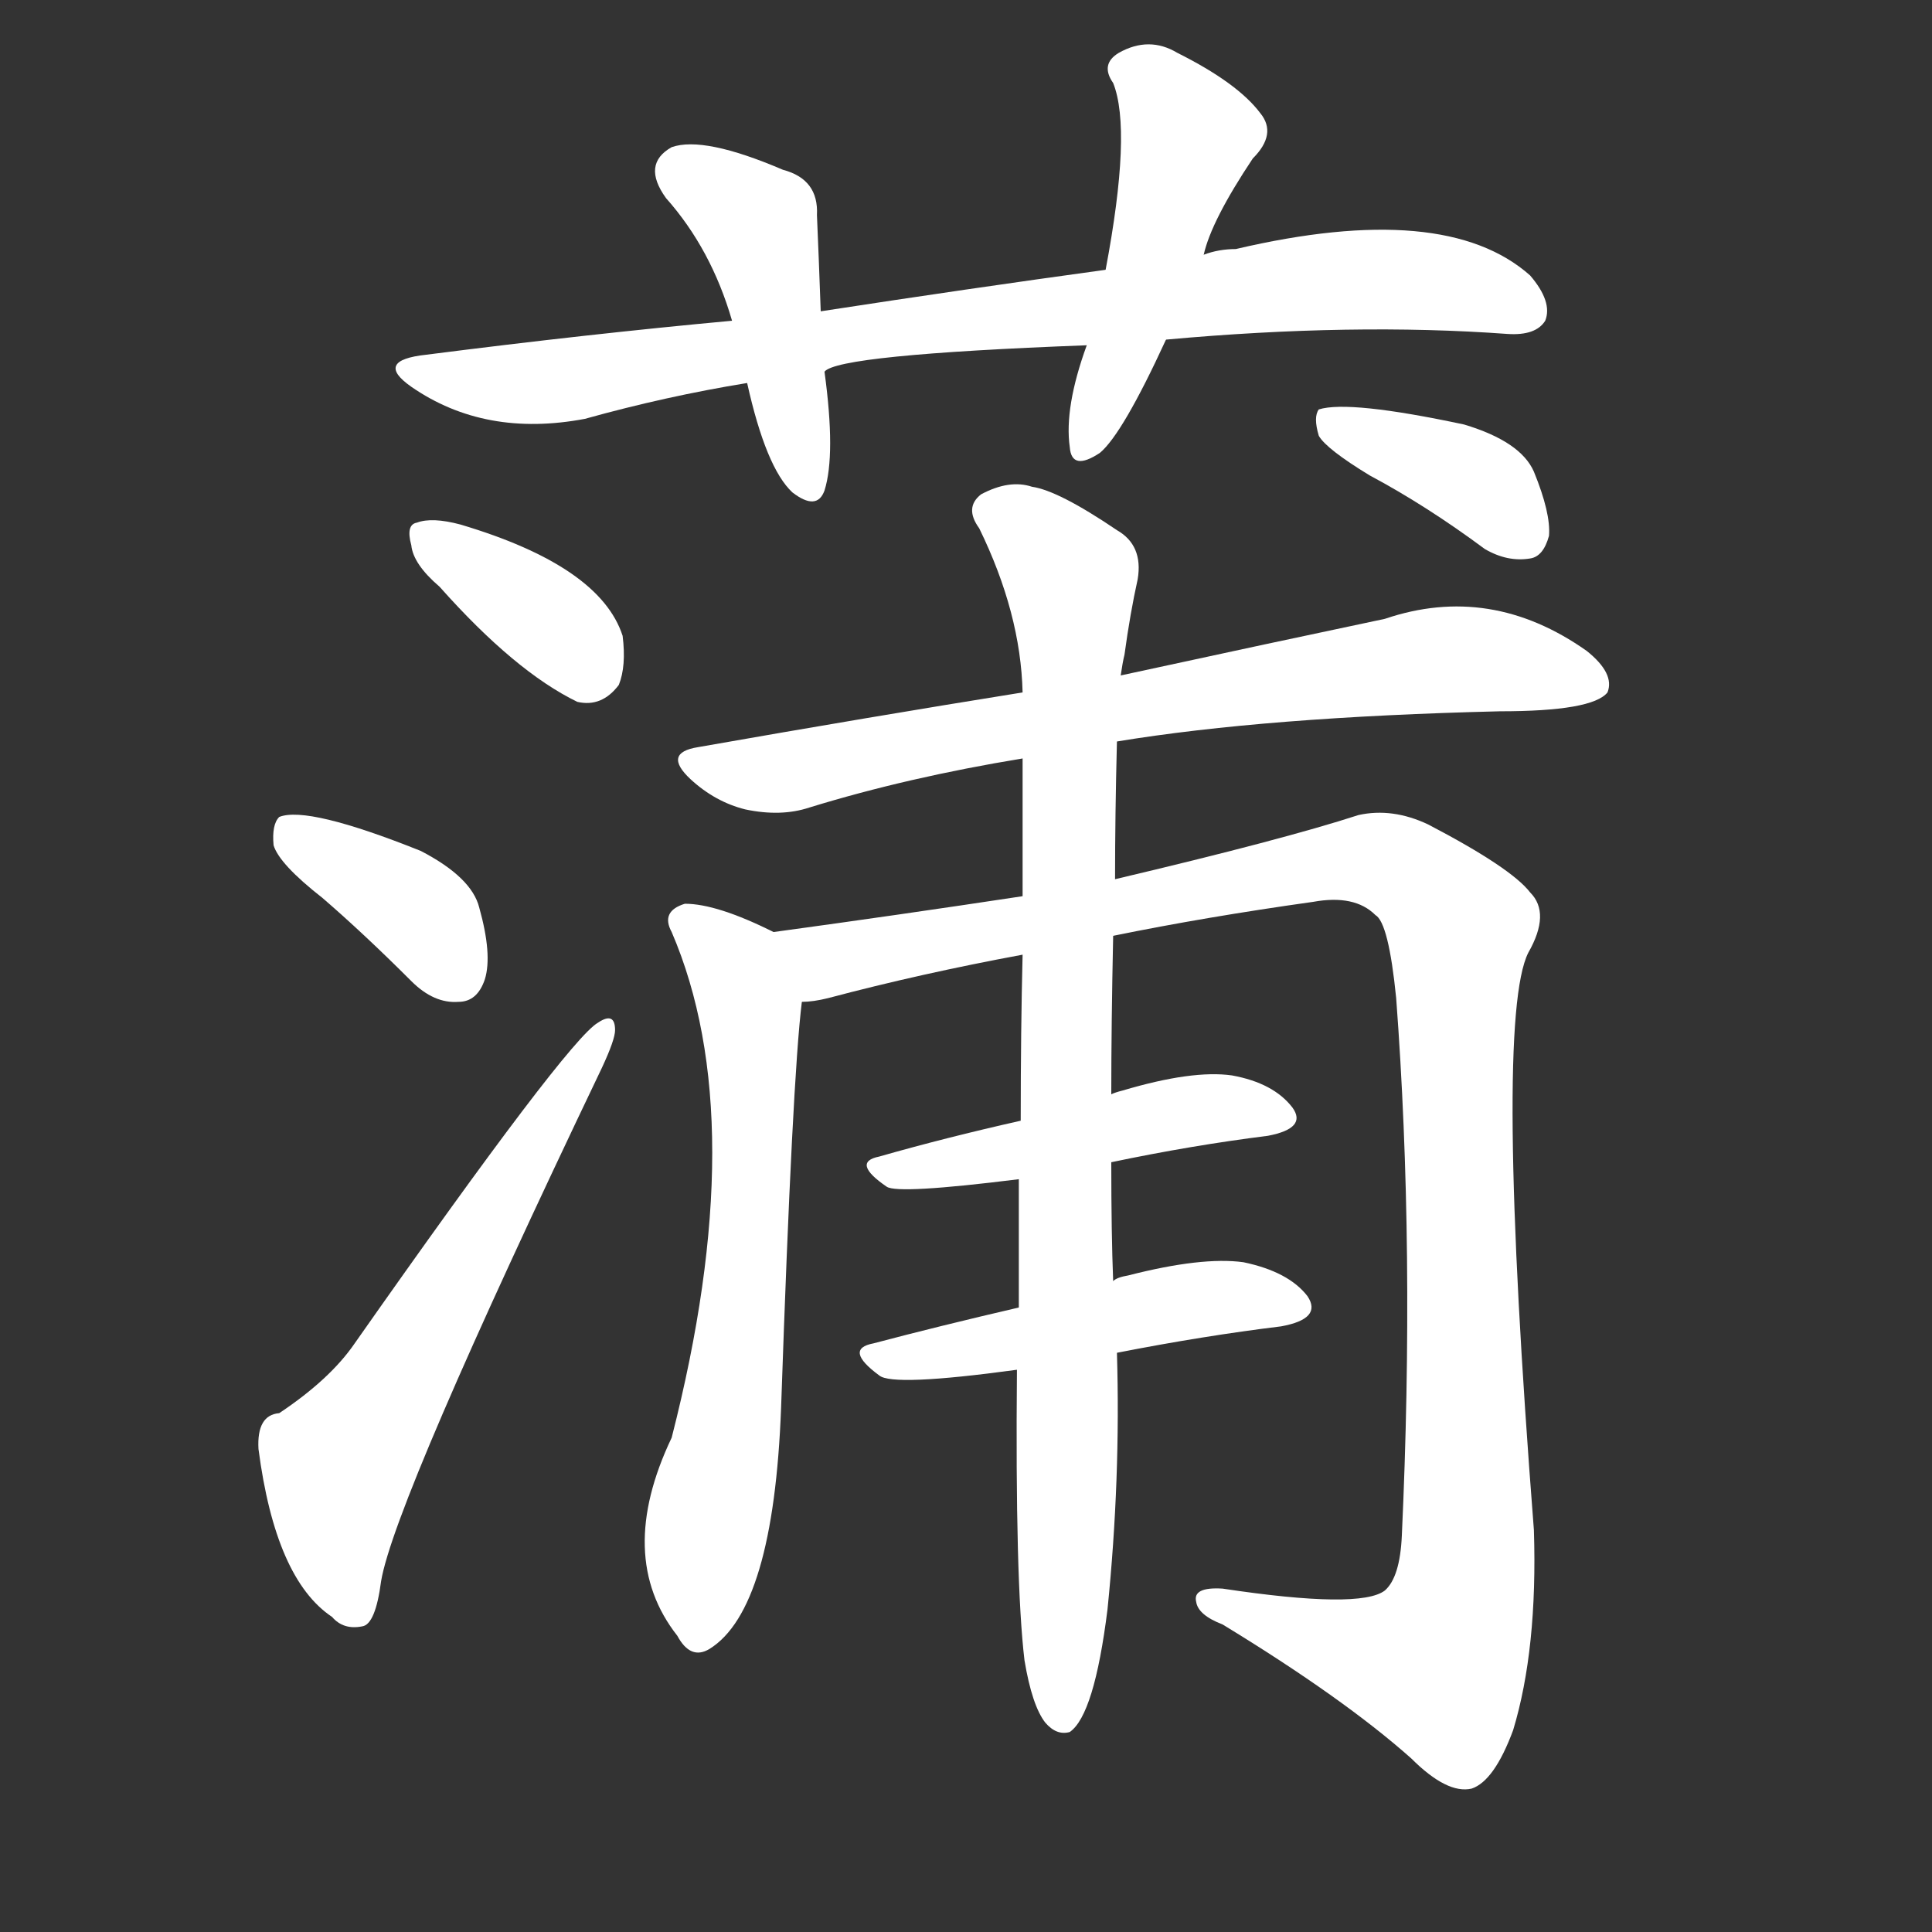 <svg version="1.1" viewBox="0 0 1024 1024" xmlns="http://www.w3.org/2000/svg">
  <rect x="0" y="0" width="1024" height="1024" fill="#333333" stroke="none"/>
  <g transform="scale(1, -1) translate(0, -900)">
    <style type="text/css">
        .stroke1 {fill: #FFFFFF;}
        .stroke2 {fill: #FFFFFF;}
        .stroke3 {fill: #FFFFFF;}
        .stroke4 {fill: #FFFFFF;}
        .stroke5 {fill: #FFFFFF;}
        .stroke6 {fill: #FFFFFF;}
        .stroke7 {fill: #FFFFFF;}
        .stroke8 {fill: #FFFFFF;}
        .stroke9 {fill: #FFFFFF;}
        .stroke10 {fill: #FFFFFF;}
        .stroke11 {fill: #FFFFFF;}
        .stroke12 {fill: #FFFFFF;}
        .stroke13 {fill: #FFFFFF;}
        .stroke14 {fill: #FFFFFF;}
        .stroke15 {fill: #FFFFFF;}
        .stroke16 {fill: #FFFFFF;}
        .stroke17 {fill: #FFFFFF;}
        .stroke18 {fill: #FFFFFF;}
        .stroke19 {fill: #FFFFFF;}
        .stroke20 {fill: #FFFFFF;}
        text {
            font-family: Helvetica;
            font-size: 50px;
            fill: #FFFFFF;}
            paint-order: stroke;
            stroke: #000000;
            stroke-width: 4px;
            stroke-linecap: butt;
            stroke-linejoin: miter;
            font-weight: 800;
        }
    </style>

    <path d="M 618 720 Q 717 729 799 723 Q 814 722 819 730 Q 823 740 811 754 Q 766 794 655 768 Q 646 768 638 765 L 586 757 Q 513 747 435 735 L 388 730 Q 312 723 226 712 Q 198 709 218 695 Q 257 668 310 678 Q 353 690 396 697 L 437 703 Q 444 712 576 717 L 618 720 Z" class="stroke1"/>
    <path d="M 435 735 Q 434 763 433 786 Q 434 805 415 810 Q 373 828 356 822 Q 340 813 353 795 Q 377 768 388 730 L 396 697 Q 406 652 420 639 Q 433 629 437 640 Q 443 659 437 703 L 435 735 Z" class="stroke2"/>
    <path d="M 638 765 Q 642 783 664 816 Q 677 829 668 840 Q 656 856 624 872 Q 609 881 593 872 Q 583 866 590 856 Q 600 831 586 757 L 576 717 Q 564 684 567 663 Q 568 650 583 660 Q 595 670 618 720 L 638 765 Z" class="stroke3"/>
    <path d="M 233 589 Q 273 544 306 528 Q 319 525 328 537 Q 332 547 330 563 Q 318 600 244 622 Q 229 626 221 623 Q 215 622 218 611 Q 219 601 233 589 Z" class="stroke4"/>
    <path d="M 171 424 Q 193 405 218 380 Q 230 368 243 369 Q 253 369 257 381 Q 261 394 254 419 Q 250 435 223 449 Q 163 473 148 467 Q 144 463 145 452 Q 148 442 171 424 Z" class="stroke5"/>
    <path d="M 148 151 Q 136 150 137 132 Q 146 63 176 43 Q 182 36 192 38 Q 199 39 202 62 Q 209 104 319 334 Q 326 349 326 354 Q 326 364 317 358 Q 301 349 188 188 Q 175 169 148 151 Z" class="stroke6"/>
    <path d="M 592 507 Q 671 520 795 523 Q 844 523 852 533 Q 856 543 841 555 Q 790 591 734 572 Q 677 560 594 542 L 542 533 Q 461 520 370 504 Q 351 501 366 487 Q 379 475 395 471 Q 414 467 429 472 Q 481 488 542 498 L 592 507 Z" class="stroke7"/>
    <path d="M 410 406 Q 380 421 363 421 Q 350 417 356 406 Q 399 306 356 138 Q 326 75 359 33 Q 366 20 376 26 Q 410 47 414 154 Q 420 329 425 369 C 428 398 428 398 410 406 Z" class="stroke8"/>
    <path d="M 590 404 Q 639 414 696 422 Q 718 426 729 415 Q 736 411 740 371 Q 750 238 743 86 Q 742 64 734 57 Q 721 47 648 58 Q 632 59 634 51 Q 635 44 648 39 Q 712 0 748 -32 Q 767 -51 780 -48 Q 792 -44 802 -17 Q 815 26 813 89 Q 792 359 810 395 Q 822 416 811 427 Q 801 440 757 463 Q 738 472 720 468 Q 680 455 591 434 L 542 425 Q 476 415 410 406 C 380 402 396 363 425 369 Q 431 369 439 371 Q 488 384 542 394 L 590 404 Z" class="stroke9"/>
    <path d="M 589 284 Q 632 293 672 298 Q 693 302 685 313 Q 675 326 653 330 Q 632 333 595 322 Q 591 321 589 320 L 541 306 Q 501 297 466 287 Q 451 284 470 271 Q 476 267 540 275 L 589 284 Z" class="stroke10"/>
    <path d="M 592 183 Q 638 192 679 197 Q 701 201 693 213 Q 683 226 659 231 Q 637 234 598 224 Q 592 223 590 221 L 540 207 Q 497 197 463 188 Q 447 185 466 171 Q 473 165 539 174 L 592 183 Z" class="stroke11"/>
    <path d="M 543 20 Q 547 -4 554 -13 Q 560 -20 567 -18 Q 580 -9 587 47 Q 594 116 592 183 L 590 221 Q 589 246 589 284 L 589 320 Q 589 357 590 404 L 591 434 Q 591 468 592 507 L 594 542 Q 595 549 596 553 Q 599 575 603 593 Q 606 611 592 619 Q 561 640 547 642 Q 535 646 520 638 Q 511 631 519 620 Q 541 575 542 533 L 542 498 Q 542 464 542 425 L 542 394 Q 541 354 541 306 L 540 275 Q 540 244 540 207 L 539 174 Q 538 62 543 20 Z" class="stroke12"/>
    <path d="M 726 648 Q 756 632 787 609 Q 799 602 811 604 Q 818 605 821 616 Q 822 628 813 650 Q 806 666 776 675 Q 715 688 699 683 Q 696 679 699 669 Q 703 662 726 648 Z" class="stroke13"/>
</g></svg>